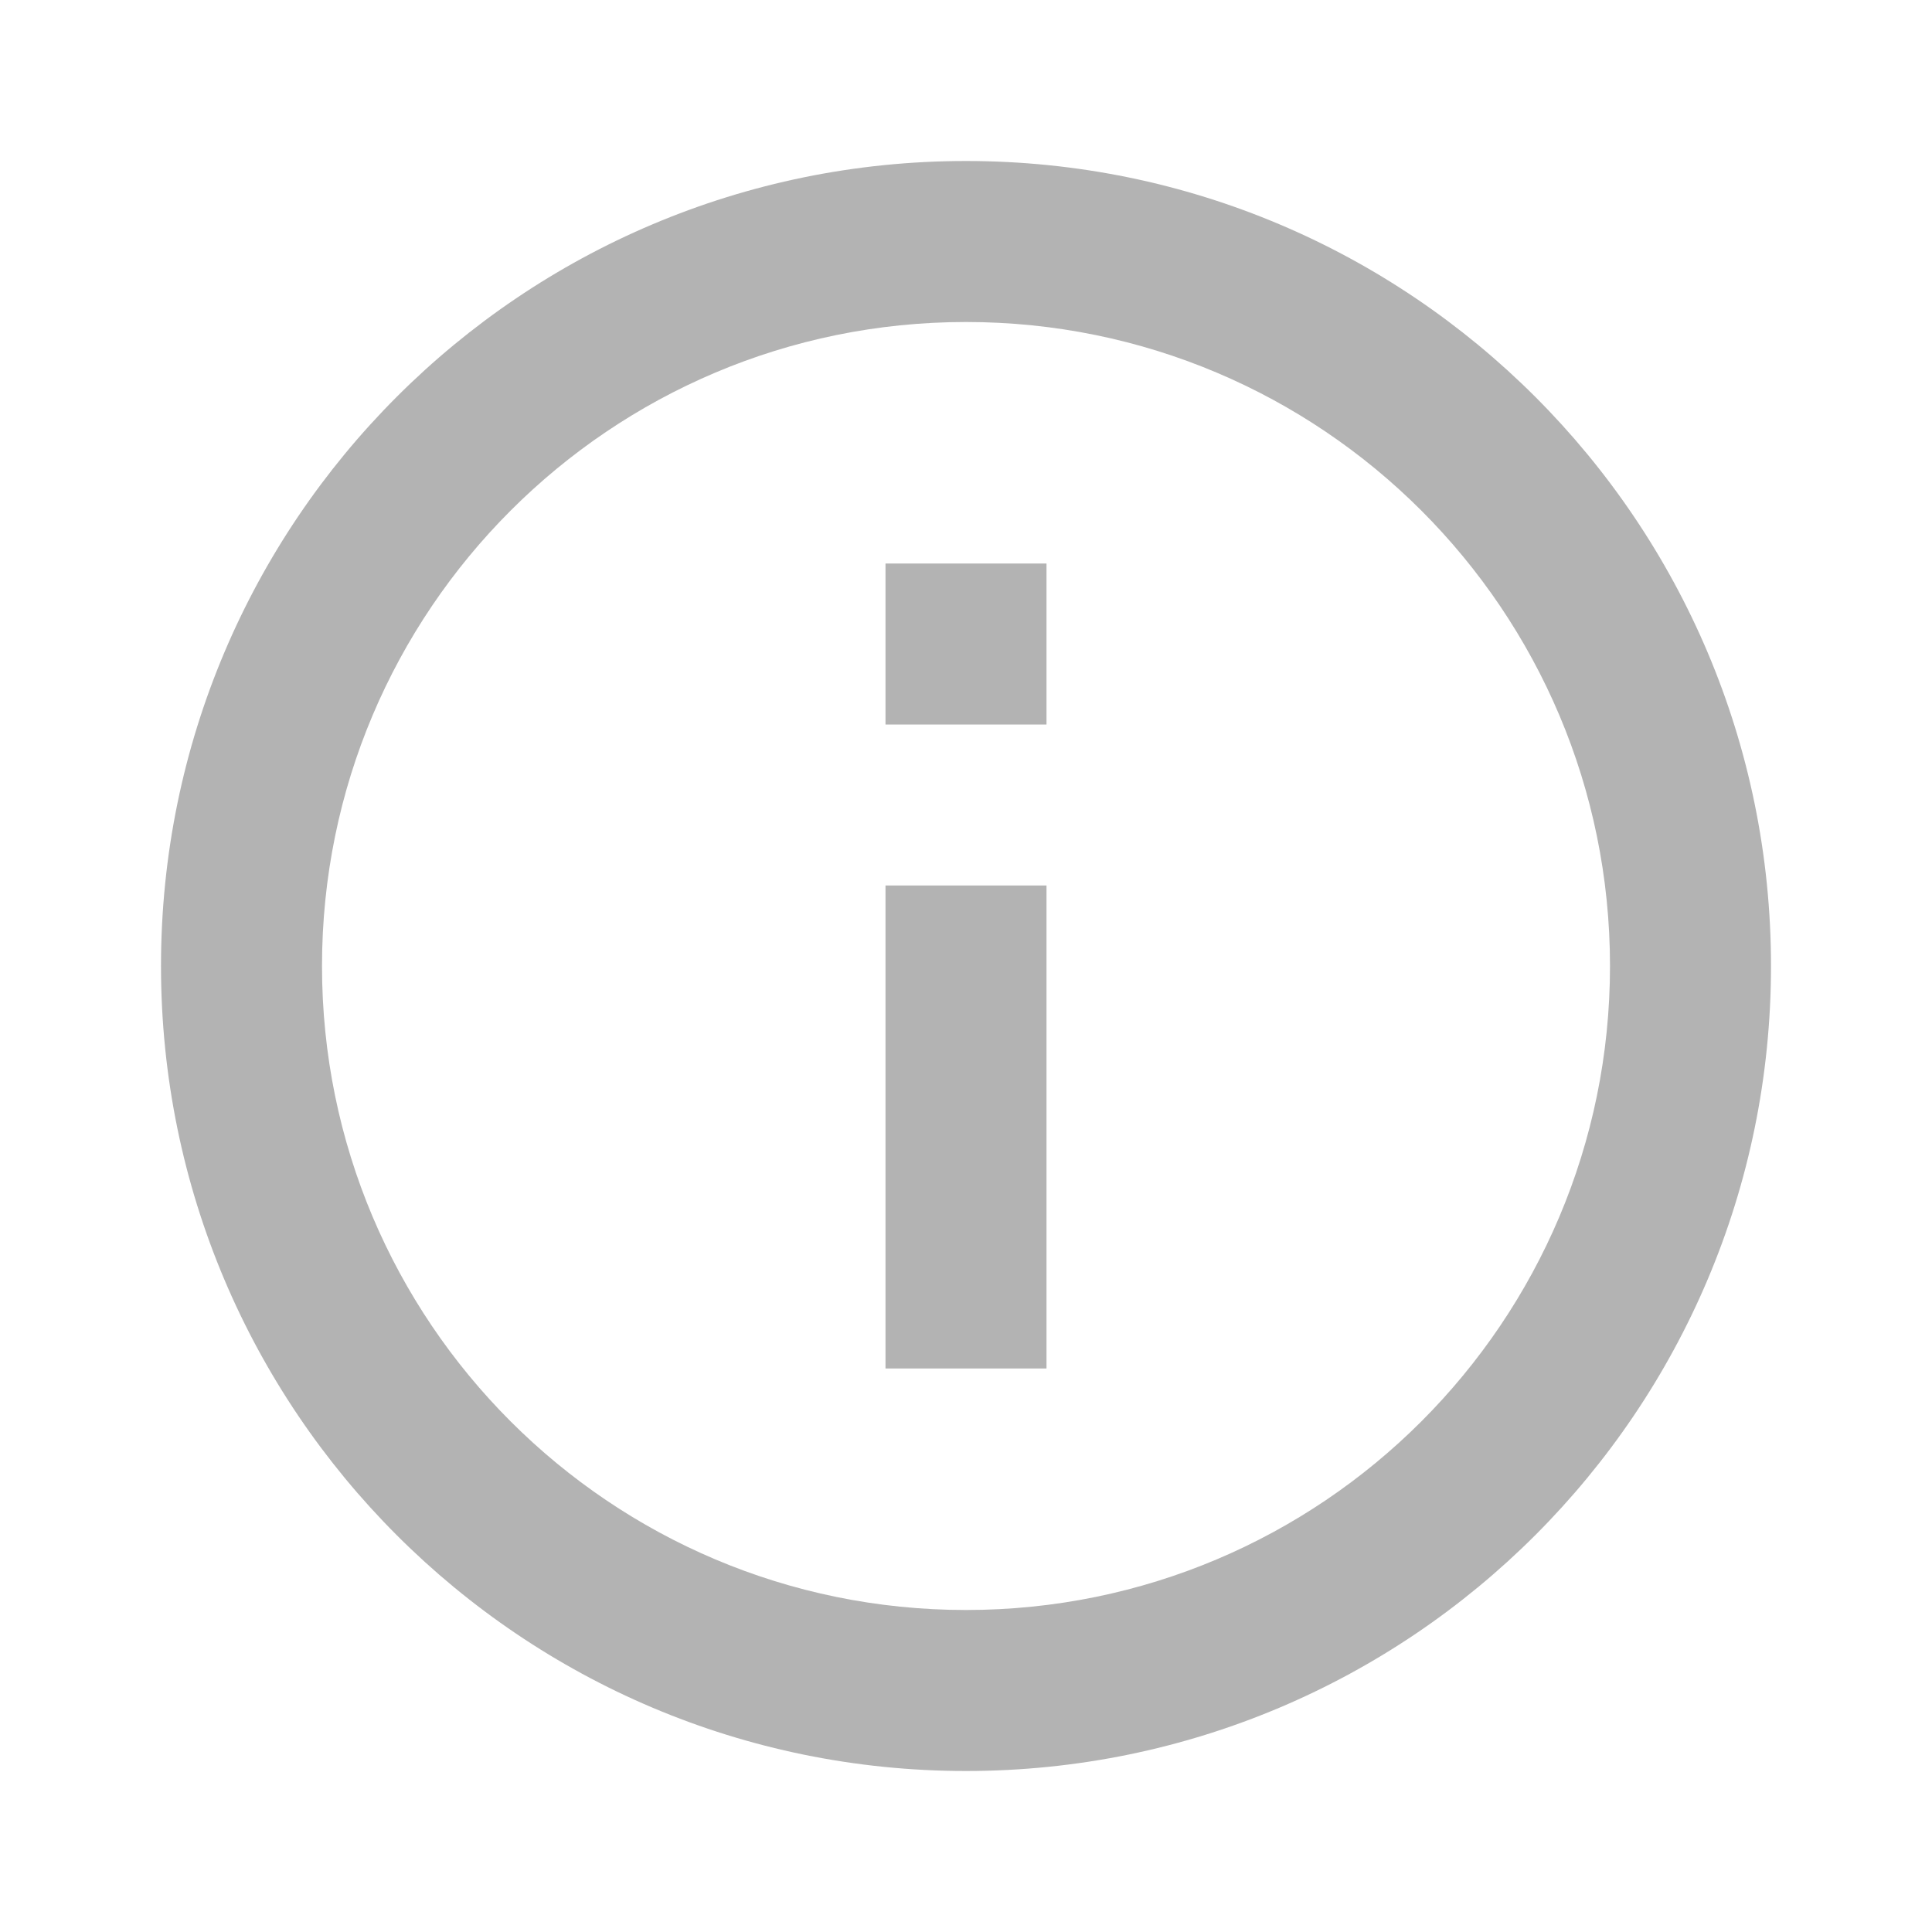 <svg width="9" height="9" viewBox="0 0 9 9" fill="none" xmlns="http://www.w3.org/2000/svg">
    <path d="M4.5 8.25C2.429 8.25 0.75 6.571 0.75 4.5C0.75 2.429 2.429 0.75 4.5 0.75C6.571 0.75 8.25 2.429 8.25 4.5C8.25 6.571 6.571 8.25 4.5 8.25ZM4.5 7.5C6.157 7.5 7.5 6.157 7.5 4.5C7.5 2.843 6.157 1.5 4.5 1.5C2.843 1.5 1.5 2.843 1.5 4.5C1.5 6.157 2.843 7.5 4.5 7.5ZM4.125 2.625H4.875V3.375H4.125V2.625ZM4.125 4.125H4.875V6.375H4.125V4.125Z" fill="black" fill-opacity="0.3"/>
</svg>
